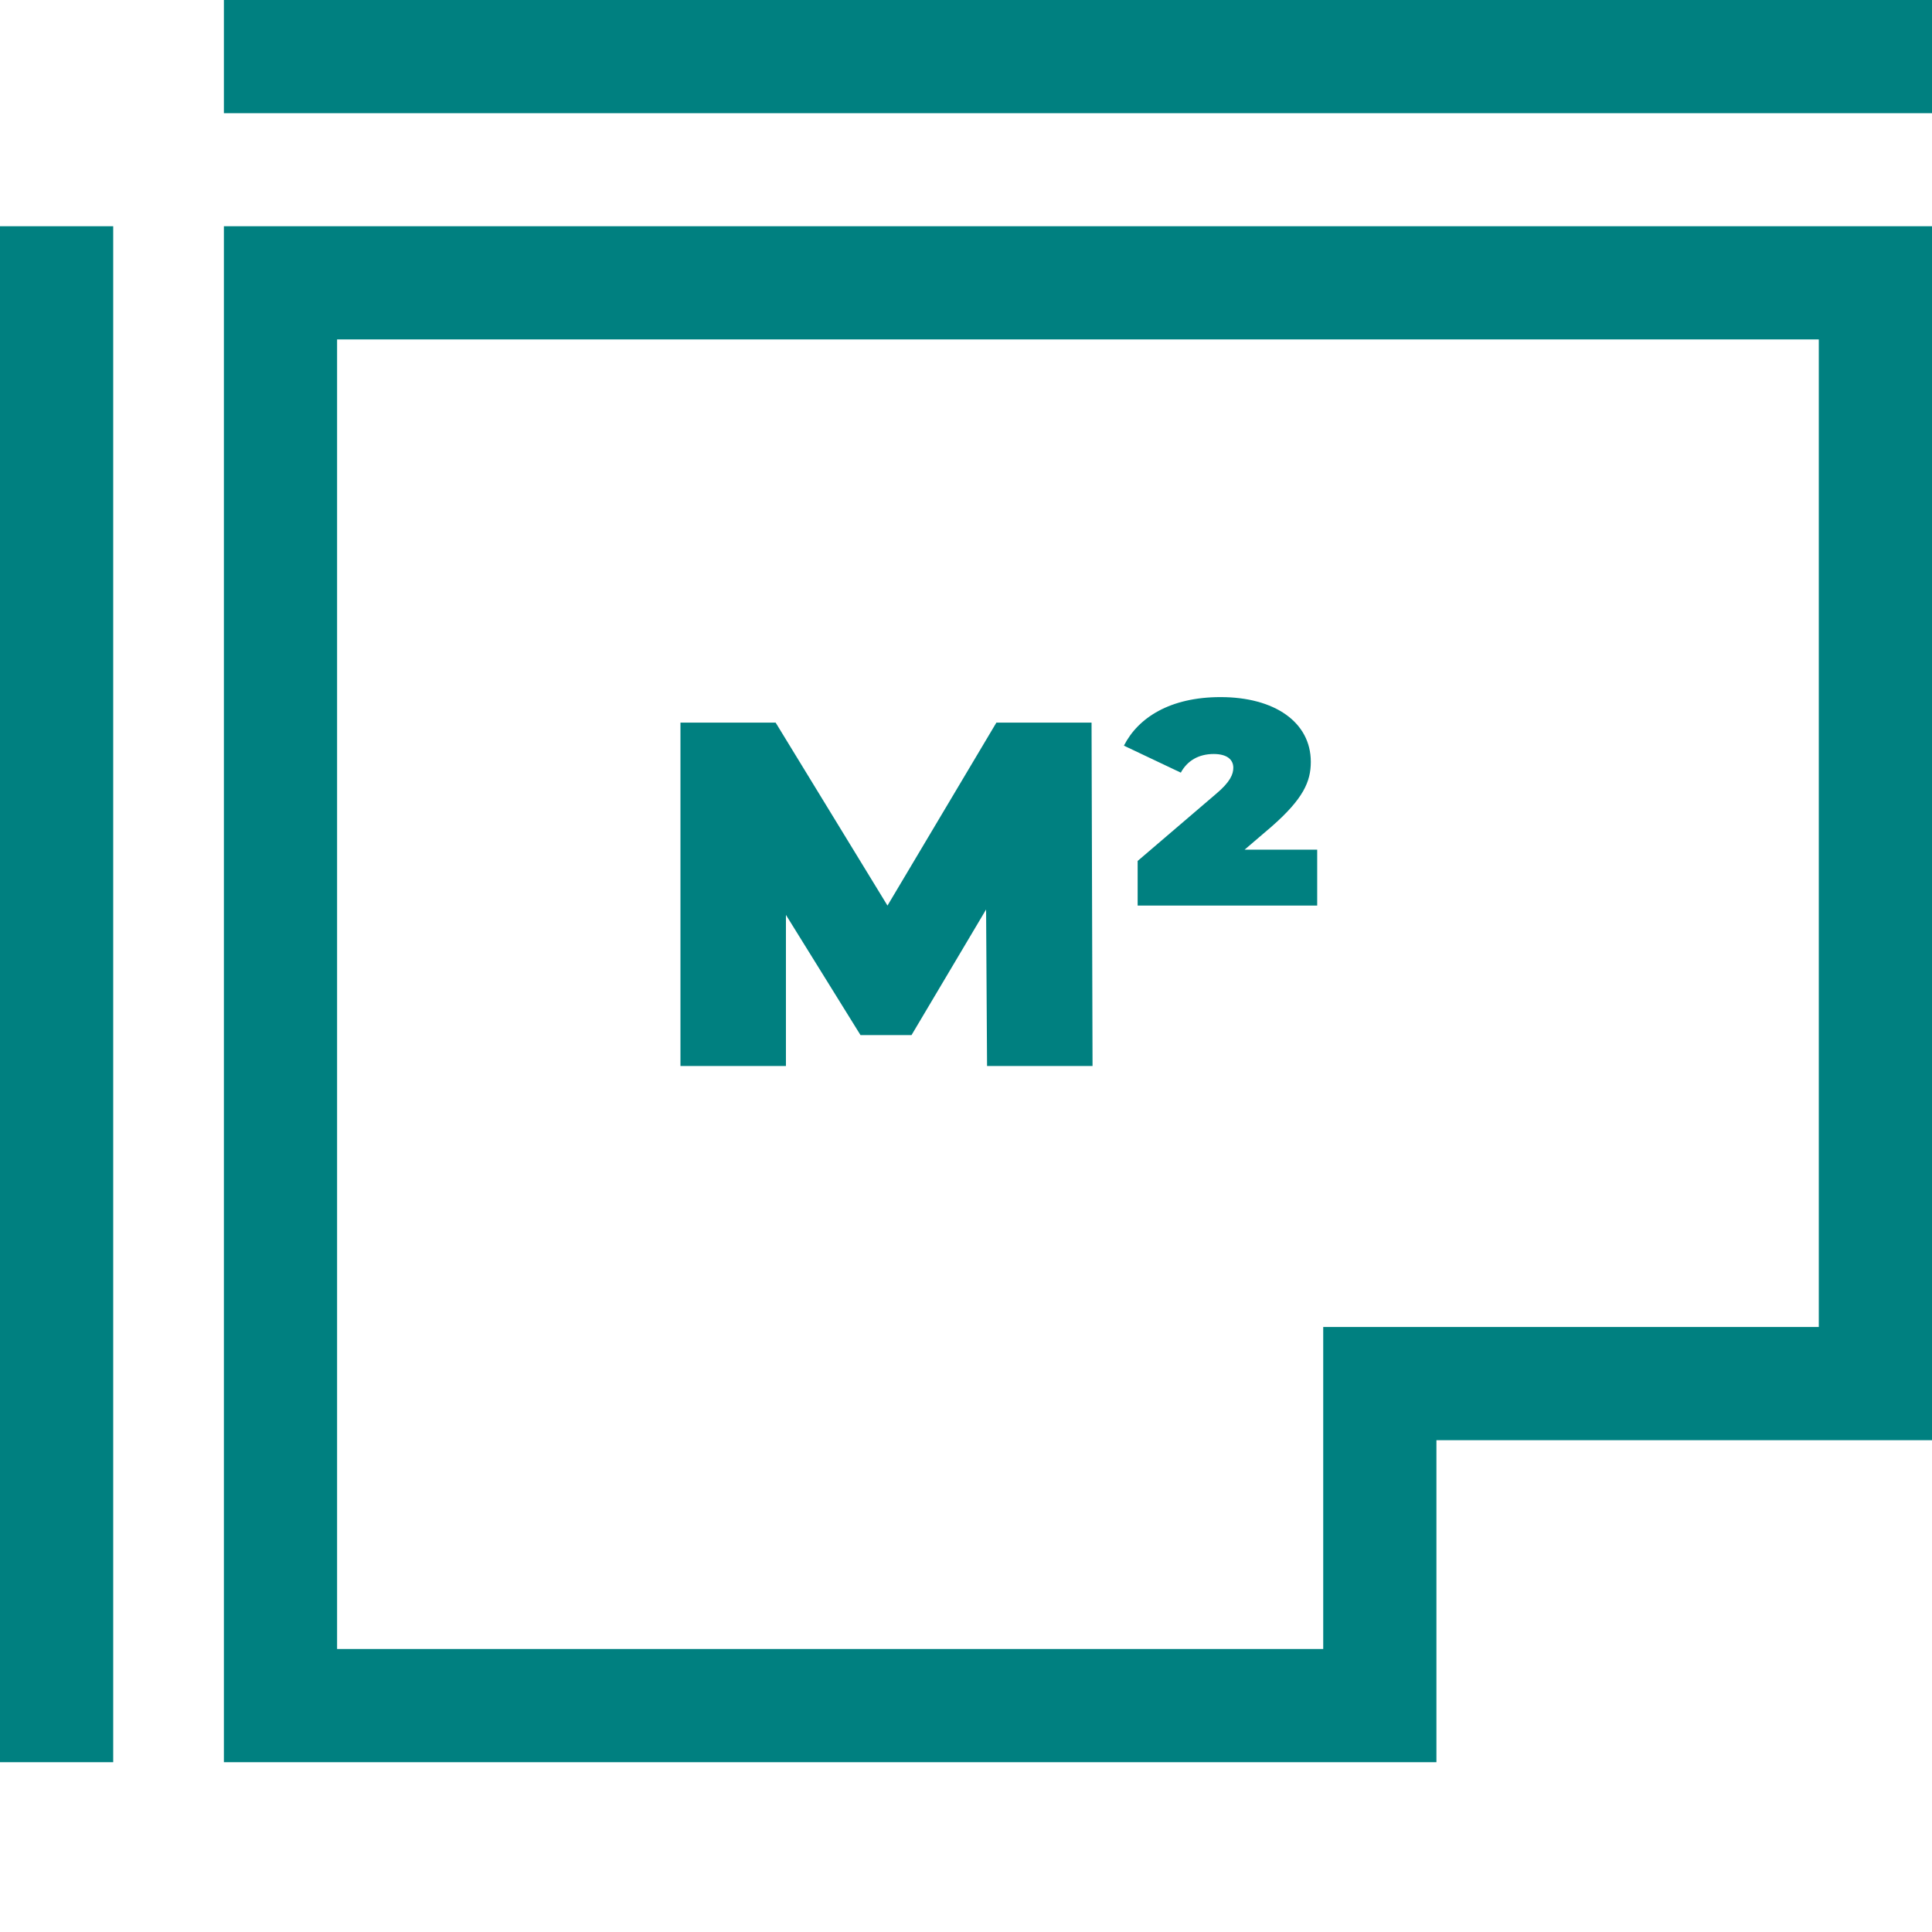<?xml version="1.0"?>
<svg xmlns="http://www.w3.org/2000/svg" xmlns:xlink="http://www.w3.org/1999/xlink" xmlns:svgjs="http://svgjs.com/svgjs" version="1.1" width="512" height="512" x="0" y="0" viewBox="0 0 512 512" style="enable-background:new 0 0 512 512" xml:space="preserve" class=""><g><path xmlns="http://www.w3.org/2000/svg" d="m59.332 467h321.336v-85.332h131.332v-321.715h-452.668zm30-377.047h392.668v261.715h-131.332v85.332h-261.336zm0 0" fill="#008080" data-original="#000000" style="" class=""/><path xmlns="http://www.w3.org/2000/svg" d="m59.332 0h452.668v30h-452.668zm0 0" fill="#008080" data-original="#000000" style="" class=""/><path xmlns="http://www.w3.org/2000/svg" d="m0 59.953h30v407.047h-30zm0 0" fill="#008080" data-original="#000000" style="" class=""/><path xmlns="http://www.w3.org/2000/svg" d="m264.055 191.496-28.863 48.492-29.641-48.492h-25.223v91.004h27.953v-40.043l19.762 31.852h13.52l19.762-33.281.258 41.473h27.953l-.262-91.004zm0 0" fill="#008080" data-original="#000000" style="" class=""/><path xmlns="http://www.w3.org/2000/svg" d="m336.98 219.059c8.449-7.41 10.398-11.961 10.398-17.16 0-10.531-9.617-17.16-23.918-17.16-13.391 0-21.844 5.457-25.613 12.867l15.082 7.152c1.688-3.121 4.68-4.941 8.711-4.941 3.641 0 5.199 1.562 5.199 3.641 0 1.691-.781 3.77-4.68 7.02l-20.672 17.684v11.828h47.582v-14.816h-19.242zm0 0" fill="#008080" data-original="#000000" style="" class=""/></g></svg>
